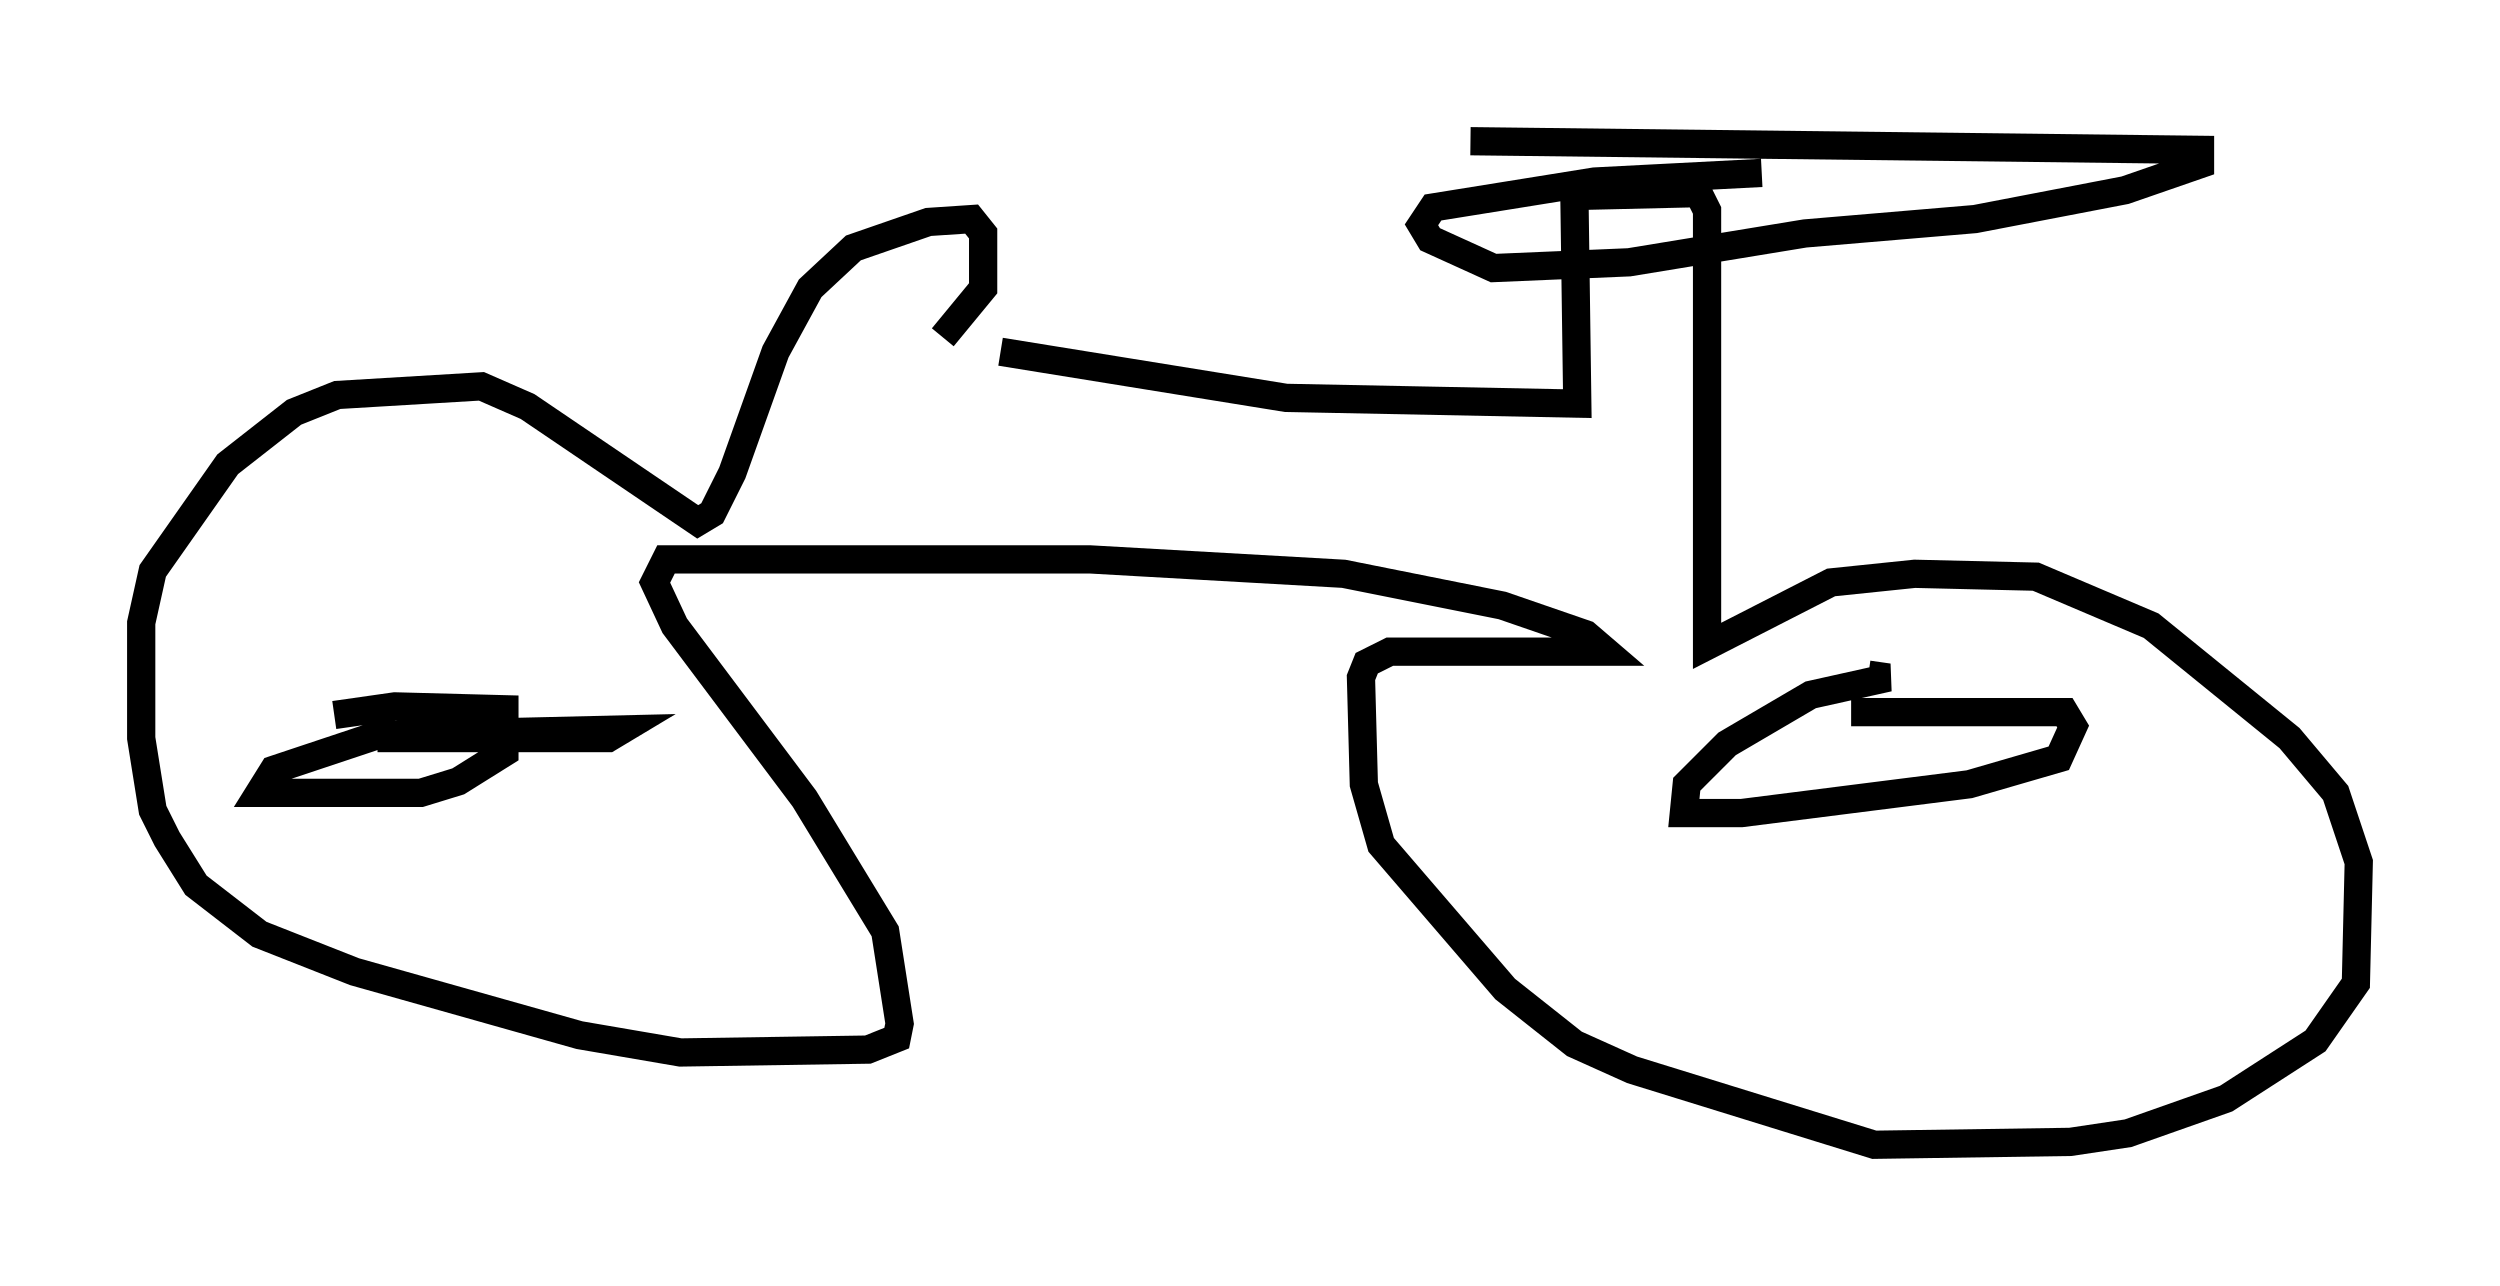 <?xml version="1.0" encoding="utf-8" ?>
<svg baseProfile="full" height="45.525" version="1.1" width="88.503" xmlns="http://www.w3.org/2000/svg" xmlns:ev="http://www.w3.org/2001/xml-events" xmlns:xlink="http://www.w3.org/1999/xlink"><defs /><rect fill="white" height="45.525" width="88.503" x="0" y="0" /><path d="M31.95, 12.656 m3.471, -0.204 l10.106, 1.633 10.311, 0.204 l-0.102, -7.35 4.39, -0.102 l0.306, 0.613 0.0, 15.415 l4.39, -2.246 2.96, -0.306 l4.288, 0.102 4.083, 1.735 l4.9, 3.981 1.633, 1.94 l0.817, 2.45 -0.102, 4.288 l-1.429, 2.042 -3.165, 2.042 l-3.471, 1.225 -2.042, 0.306 l-6.942, 0.102 -8.575, -2.654 l-2.042, -0.919 -2.45, -1.94 l-4.39, -5.104 -0.613, -2.144 l-0.102, -3.777 0.204, -0.51 l0.817, -0.408 7.656, 0.0 l-0.715, -0.613 -2.96, -1.021 l-5.615, -1.123 -8.983, -0.51 l-15.006, 0.0 -0.408, 0.817 l0.715, 1.531 4.594, 6.125 l2.858, 4.696 0.51, 3.267 l-0.102, 0.51 -1.021, 0.408 l-6.635, 0.102 -3.573, -0.613 l-7.963, -2.246 -3.369, -1.327 l-2.246, -1.735 -1.021, -1.633 l-0.51, -1.021 -0.408, -2.552 l0.0, -4.083 0.408, -1.838 l2.654, -3.777 2.348, -1.838 l1.531, -0.613 5.104, -0.306 l1.633, 0.715 6.023, 4.083 l0.51, -0.306 0.715, -1.429 l1.531, -4.288 1.225, -2.246 l1.531, -1.429 2.654, -0.919 l1.531, -0.102 0.408, 0.51 l0.0, 1.94 -1.429, 1.735 m18.681, -6.942 l25.827, 0.306 0.0, 0.51 l-2.654, 0.919 -5.308, 1.021 l-6.023, 0.51 -6.227, 1.021 l-4.798, 0.204 -2.246, -1.021 l-0.306, -0.51 0.408, -0.613 l5.717, -0.919 5.921, -0.306 m3.165, 19.09 l7.554, 0.0 0.306, 0.51 l-0.51, 1.123 -3.165, 0.919 l-8.065, 1.021 -2.042, 0.0 l0.102, -1.021 1.429, -1.429 l2.96, -1.735 2.756, -0.613 l-0.715, -0.102 m-54.309, 1.429 l2.144, -0.306 3.879, 0.102 l0.0, 1.531 -1.633, 1.021 l-1.327, 0.408 -5.717, 0.0 l0.51, -0.817 3.675, -1.225 l8.677, -0.204 -0.51, 0.306 l-8.167, 0.0 " fill="none" stroke="black" stroke-width="1" /></svg>